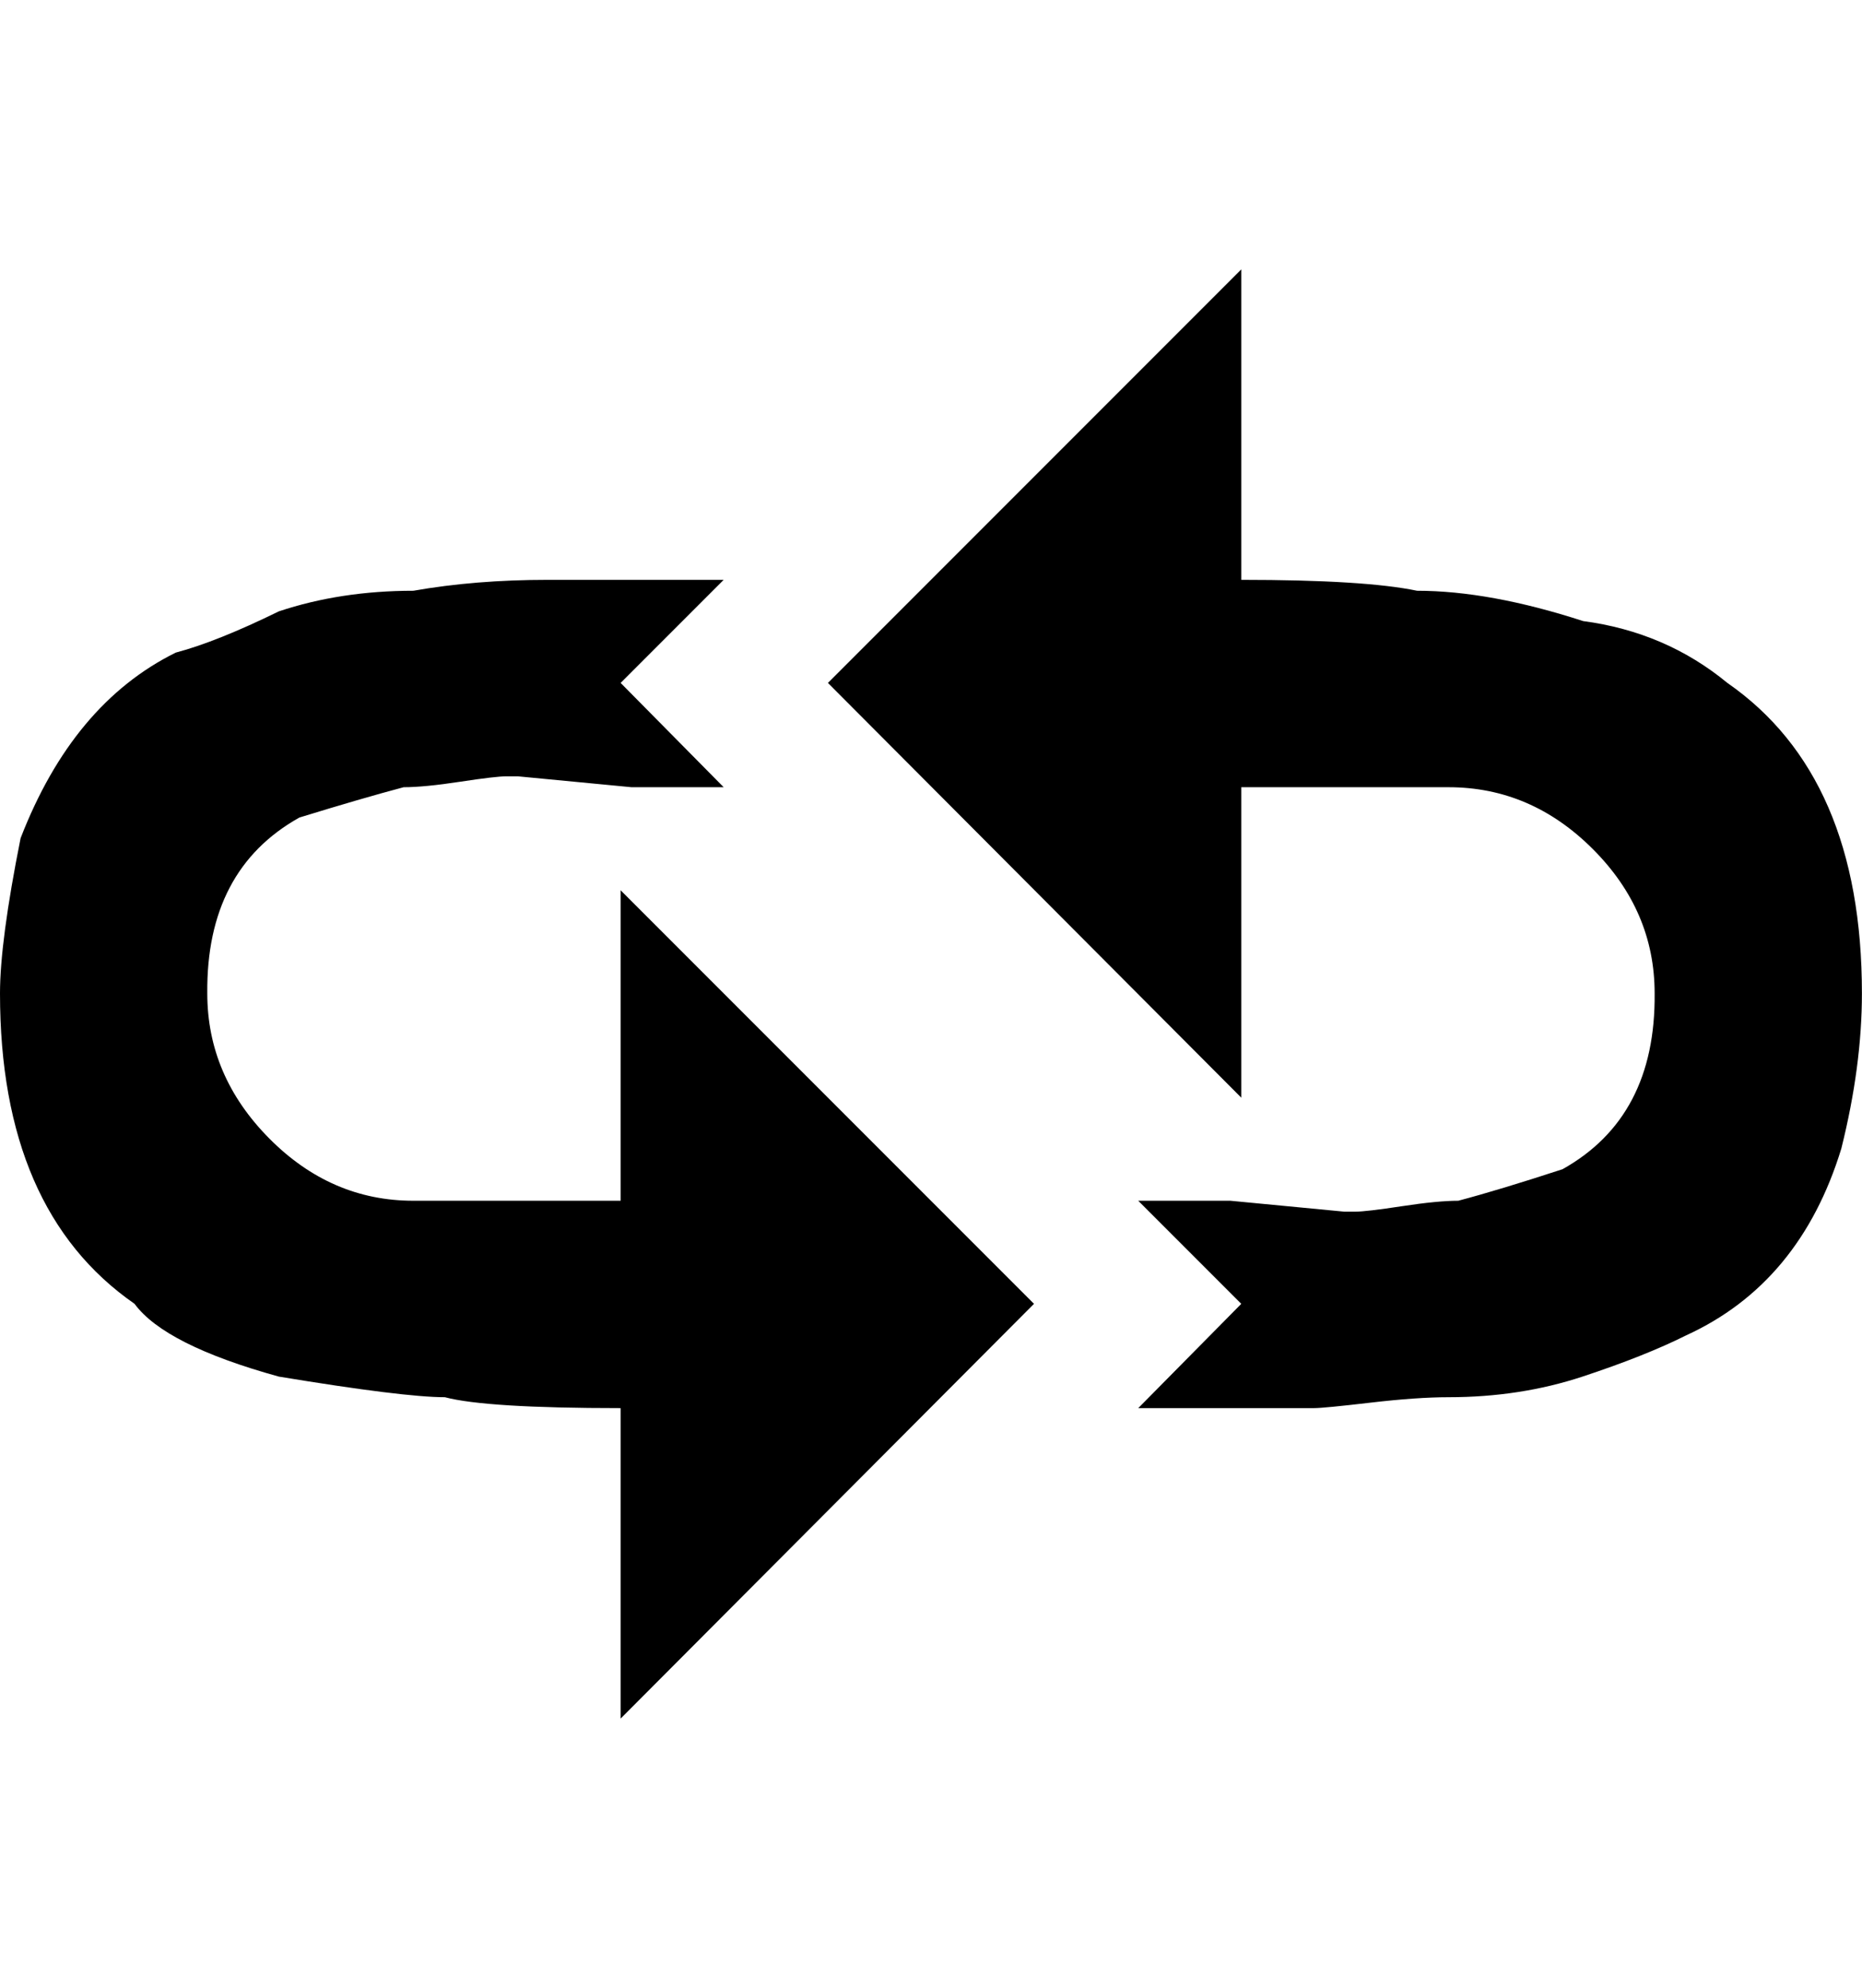 <svg height="1000" width="937" xmlns="http://www.w3.org/2000/svg"><path d="M0 499.67q0 -26.23 10.37 -78.08 26.23 -67.71 78.08 -93.33 20.74 -5.49 51.85 -20.74 31.11 -10.37 67.71 -10.37 31.11 -5.49 67.71 -5.49l88.45 0l-51.85 51.85 51.85 52.46l-46.36 0l-57.34 -5.49l-5.49 0q-5.49 0 -23.485 2.745t-28.365 2.745q-20.74 5.49 -52.46 15.25 -46.97 26.23 -46.36 88.45 0 41.48 31.11 72.895t72.59 31.415l104.31 0l0 -156.16l208.01 208.01 -208.01 208.62l0 -156.16q-67.71 0 -88.45 -5.49 -20.74 0 -83.57 -10.37 -57.34 -15.86 -72.59 -36.6 -67.71 -46.97 -67.71 -156.16zm416.63 -156.16l208.01 -208.01l0 156.16q62.22 0 88.45 5.49 36.6 0 83.57 15.25 41.48 5.49 72.59 31.11 67.71 46.97 67.71 156.16 0 36.6 -10.37 78.08 -20.74 67.71 -78.08 93.94 -20.74 10.37 -52.155 20.74t-67.405 10.37q-15.86 0 -39.345 2.745t-28.365 2.745l-88.45 0l51.85 -52.46 -51.85 -51.85l46.36 0l57.34 5.49l5.49 0q5.49 0 23.485 -2.745t28.365 -2.745q20.74 -5.49 52.46 -15.86 46.97 -26.23 46.36 -88.45 0 -41.48 -31.11 -72.59t-72.59 -31.11l-104.31 0l0 156.16z"/></svg>